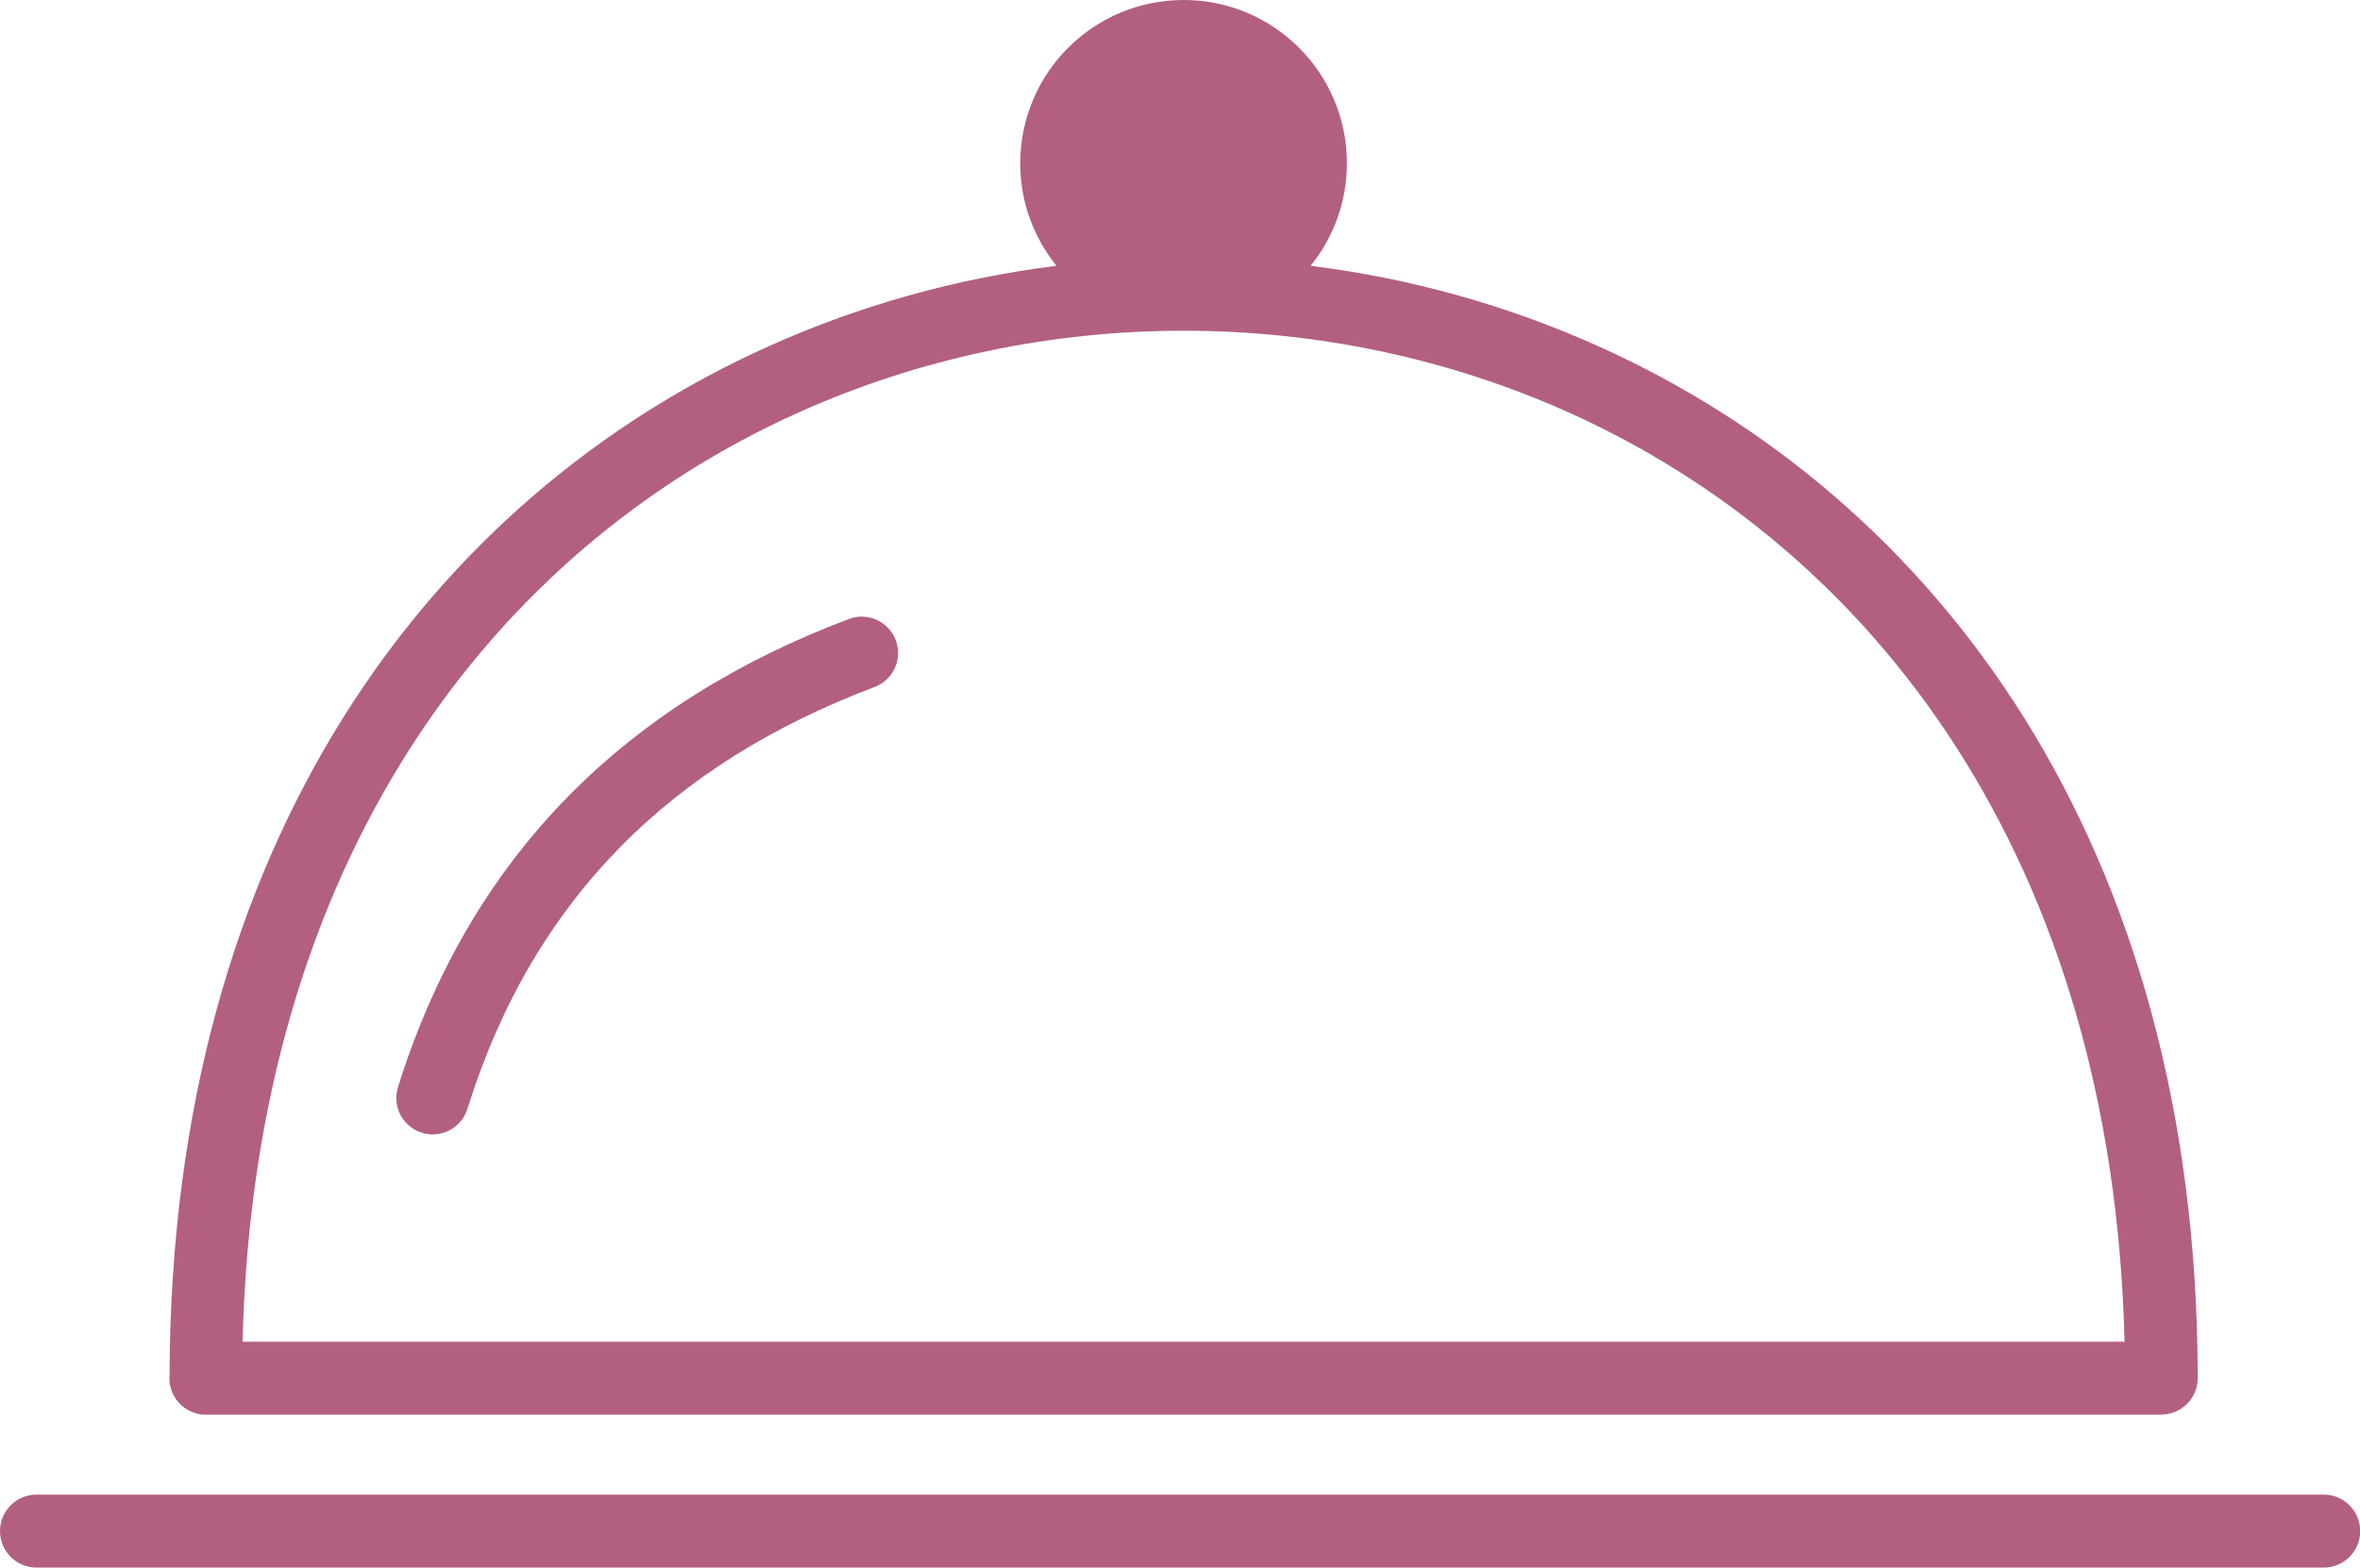 <?xml version="1.0" encoding="utf-8"?>
<svg version="1.1" id="Layer_1" xmlns="http://www.w3.org/2000/svg" xmlns:xlink="http://www.w3.org/1999/xlink" x="0px" y="0px" viewBox="0 0 122.88 81.62" style="enable-background:new 0 0 122.88 81.62" xml:space="preserve"><style type="text/css">.st0{fill-rule:evenodd;clip-rule:evenodd;}</style><g><path fill="#b25f82" class="st0" d="M61.63,0c4.69,0,8.5,3.8,8.5,8.5c0,2.02-0.71,3.88-1.89,5.34c5.14,0.64,10.21,2.04,14.99,4.19 c17.51,7.87,31.18,25.79,31.2,53.73c0,1.04-0.85,1.89-1.89,1.89v0.01H10.72c-1.05,0-1.9-0.85-1.9-1.9c0-0.06,0-0.12,0.01-0.18 C8.9,43.74,22.56,25.88,40.02,18.03c4.78-2.15,9.85-3.55,14.99-4.19c-1.18-1.46-1.89-3.32-1.89-5.34C53.13,3.8,56.93,0,61.63,0 L61.63,0z M1.9,81.62c-1.05,0-1.9-0.85-1.9-1.9c0-1.05,0.85-1.9,1.9-1.9h119.09c1.05,0,1.9,0.85,1.9,1.9c0,1.05-0.85,1.9-1.9,1.9 H1.9L1.9,81.62z M12.63,69.86h97.99c-0.61-25.13-13.08-41.25-28.93-48.38c-6.32-2.84-13.19-4.26-20.06-4.26 c-6.88,0-13.74,1.42-20.06,4.26C25.71,28.61,13.24,44.73,12.63,69.86L12.63,69.86z M24.34,57.73c-0.31,1-1.37,1.56-2.37,1.25 c-1-0.31-1.56-1.37-1.25-2.37c1.9-6.07,4.88-11.08,8.85-15.13c3.96-4.03,8.87-7.08,14.63-9.25c0.98-0.37,2.07,0.13,2.44,1.1 c0.37,0.98-0.13,2.07-1.1,2.44c-5.25,1.98-9.71,4.73-13.27,8.36C28.73,47.74,26.05,52.24,24.34,57.73L24.34,57.73z" /></g></svg>